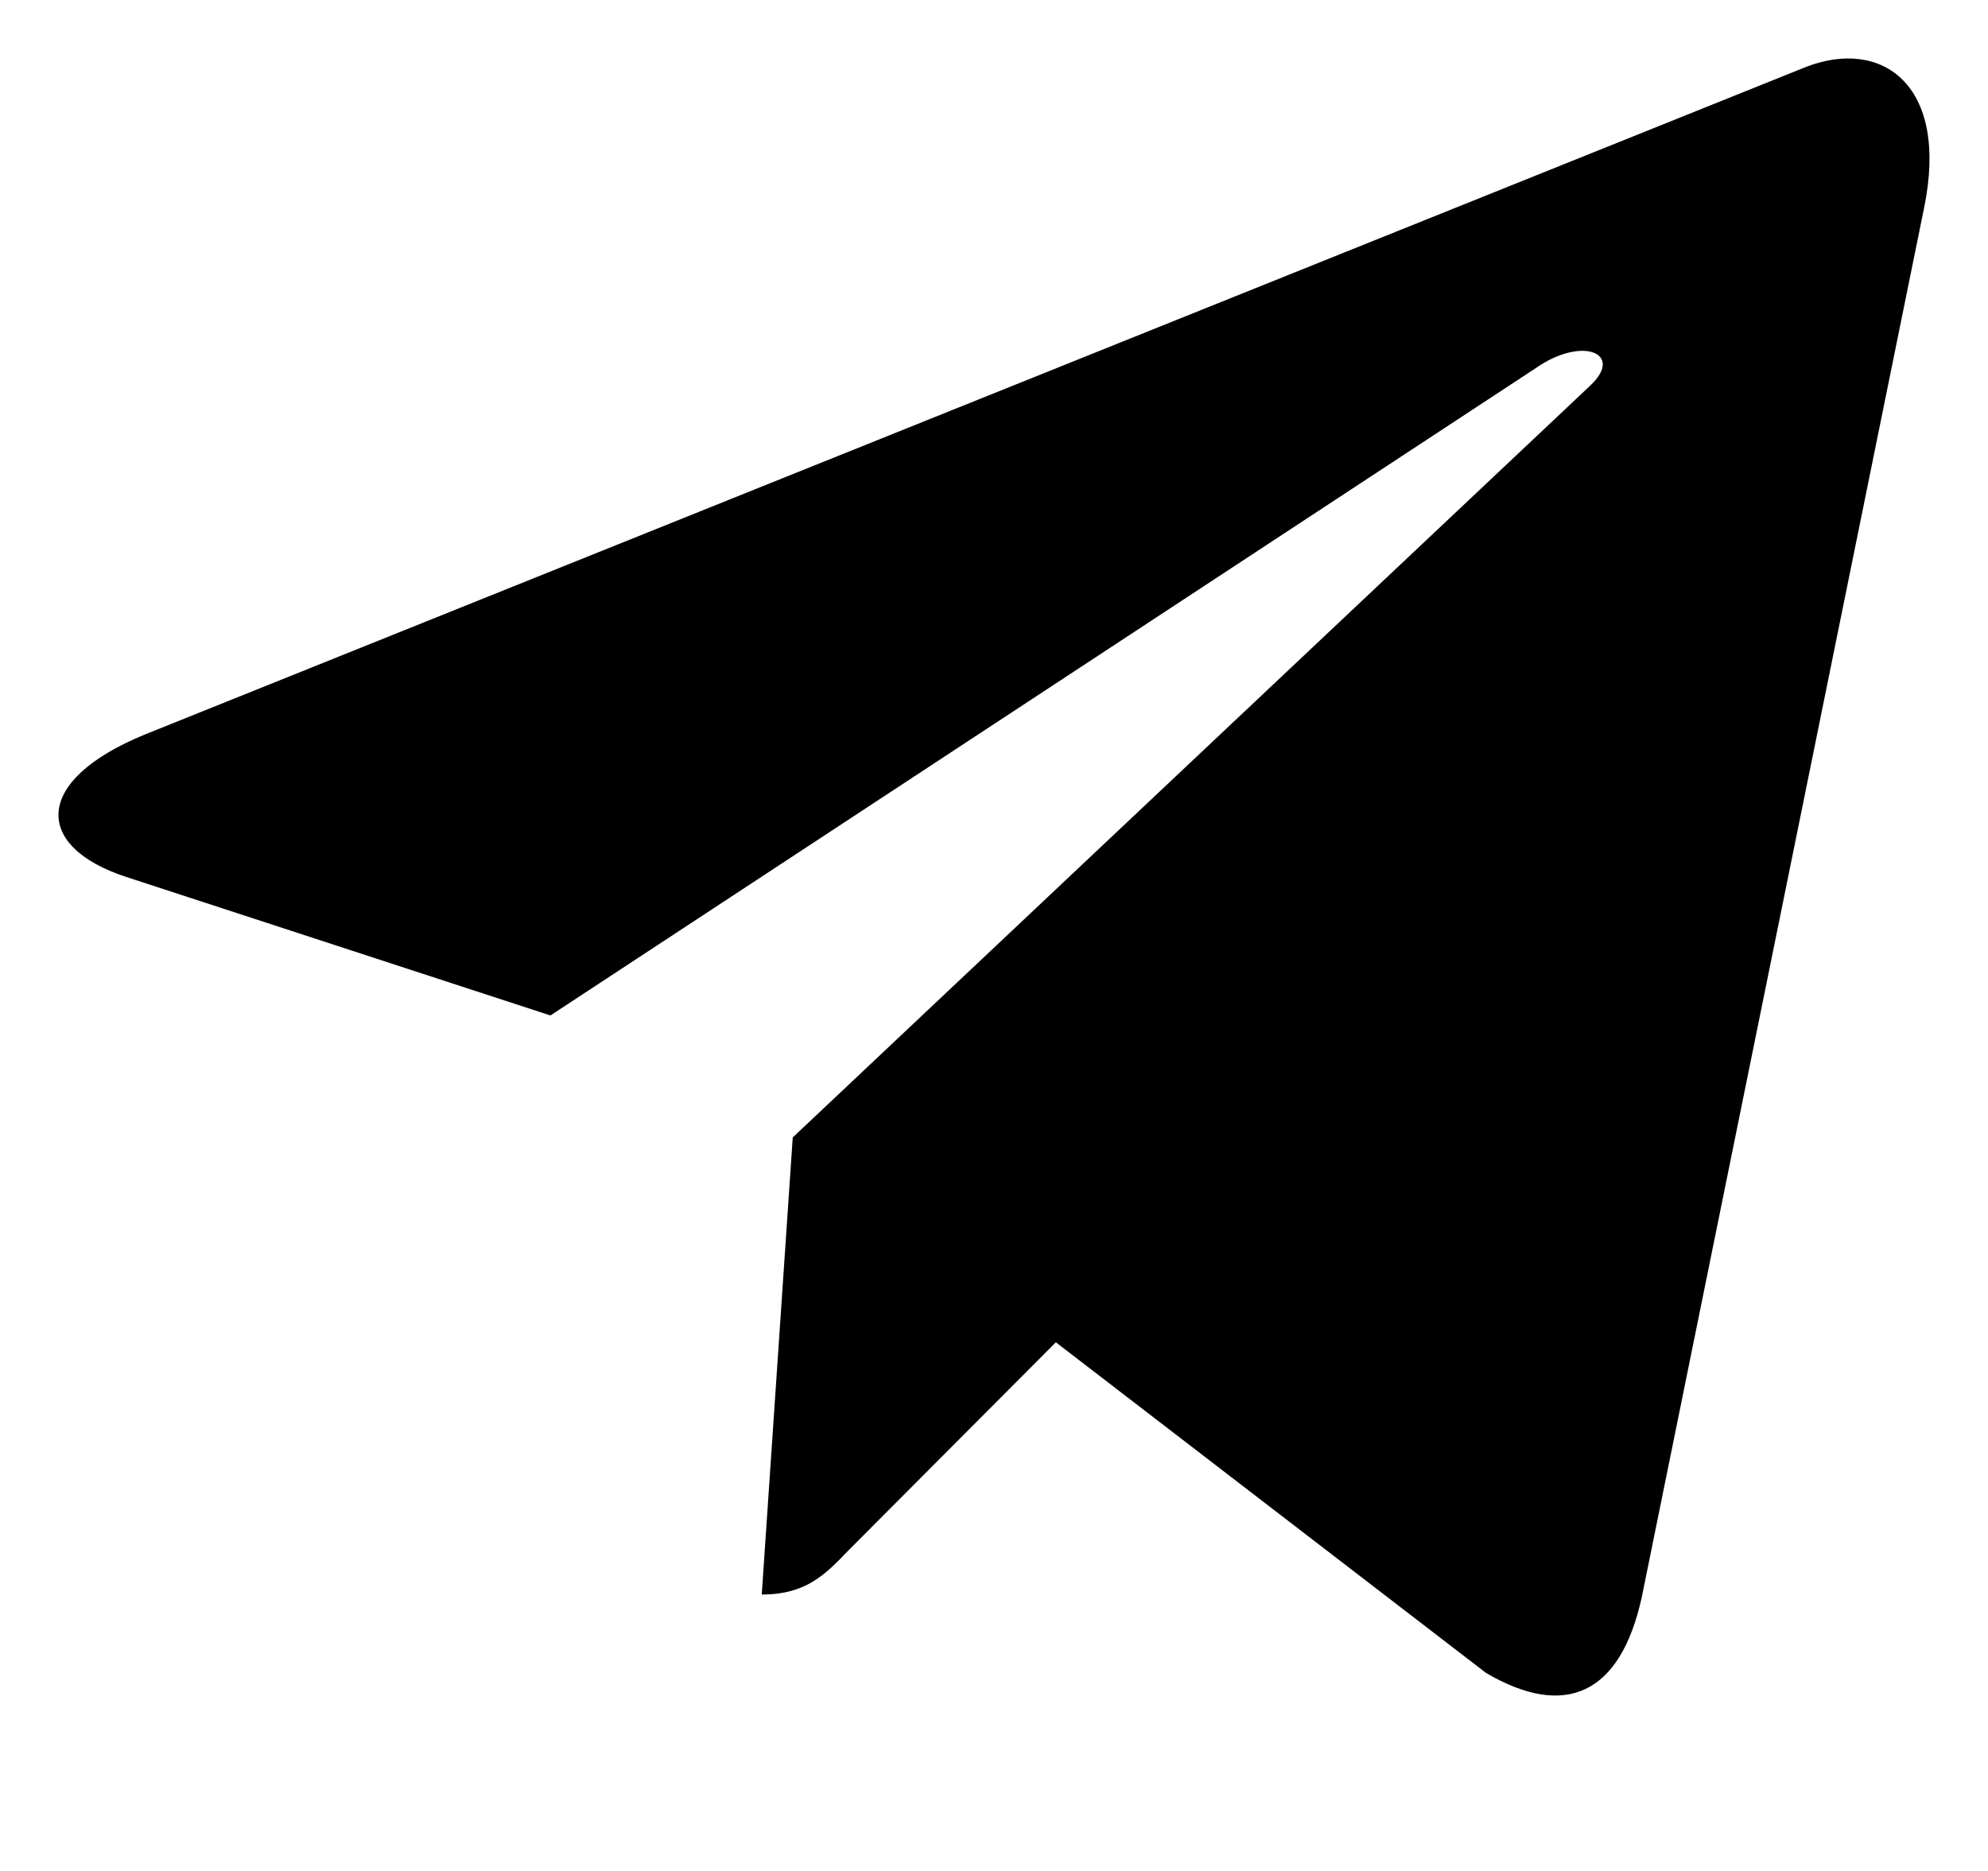 <svg width="17" height="16" viewBox="0 0 17 16" fill="none" xmlns="http://www.w3.org/2000/svg">
<path d="M16.454 1.775L14.04 13.655C13.858 14.493 13.383 14.702 12.708 14.307L9.029 11.479L7.254 13.26C7.057 13.465 6.893 13.636 6.514 13.636L6.779 9.727L13.597 3.299C13.893 3.023 13.533 2.87 13.136 3.146L4.707 8.684L1.078 7.499C0.289 7.241 0.274 6.675 1.242 6.28L15.437 0.575C16.094 0.317 16.669 0.727 16.454 1.775Z" fill="black"/>
</svg>
